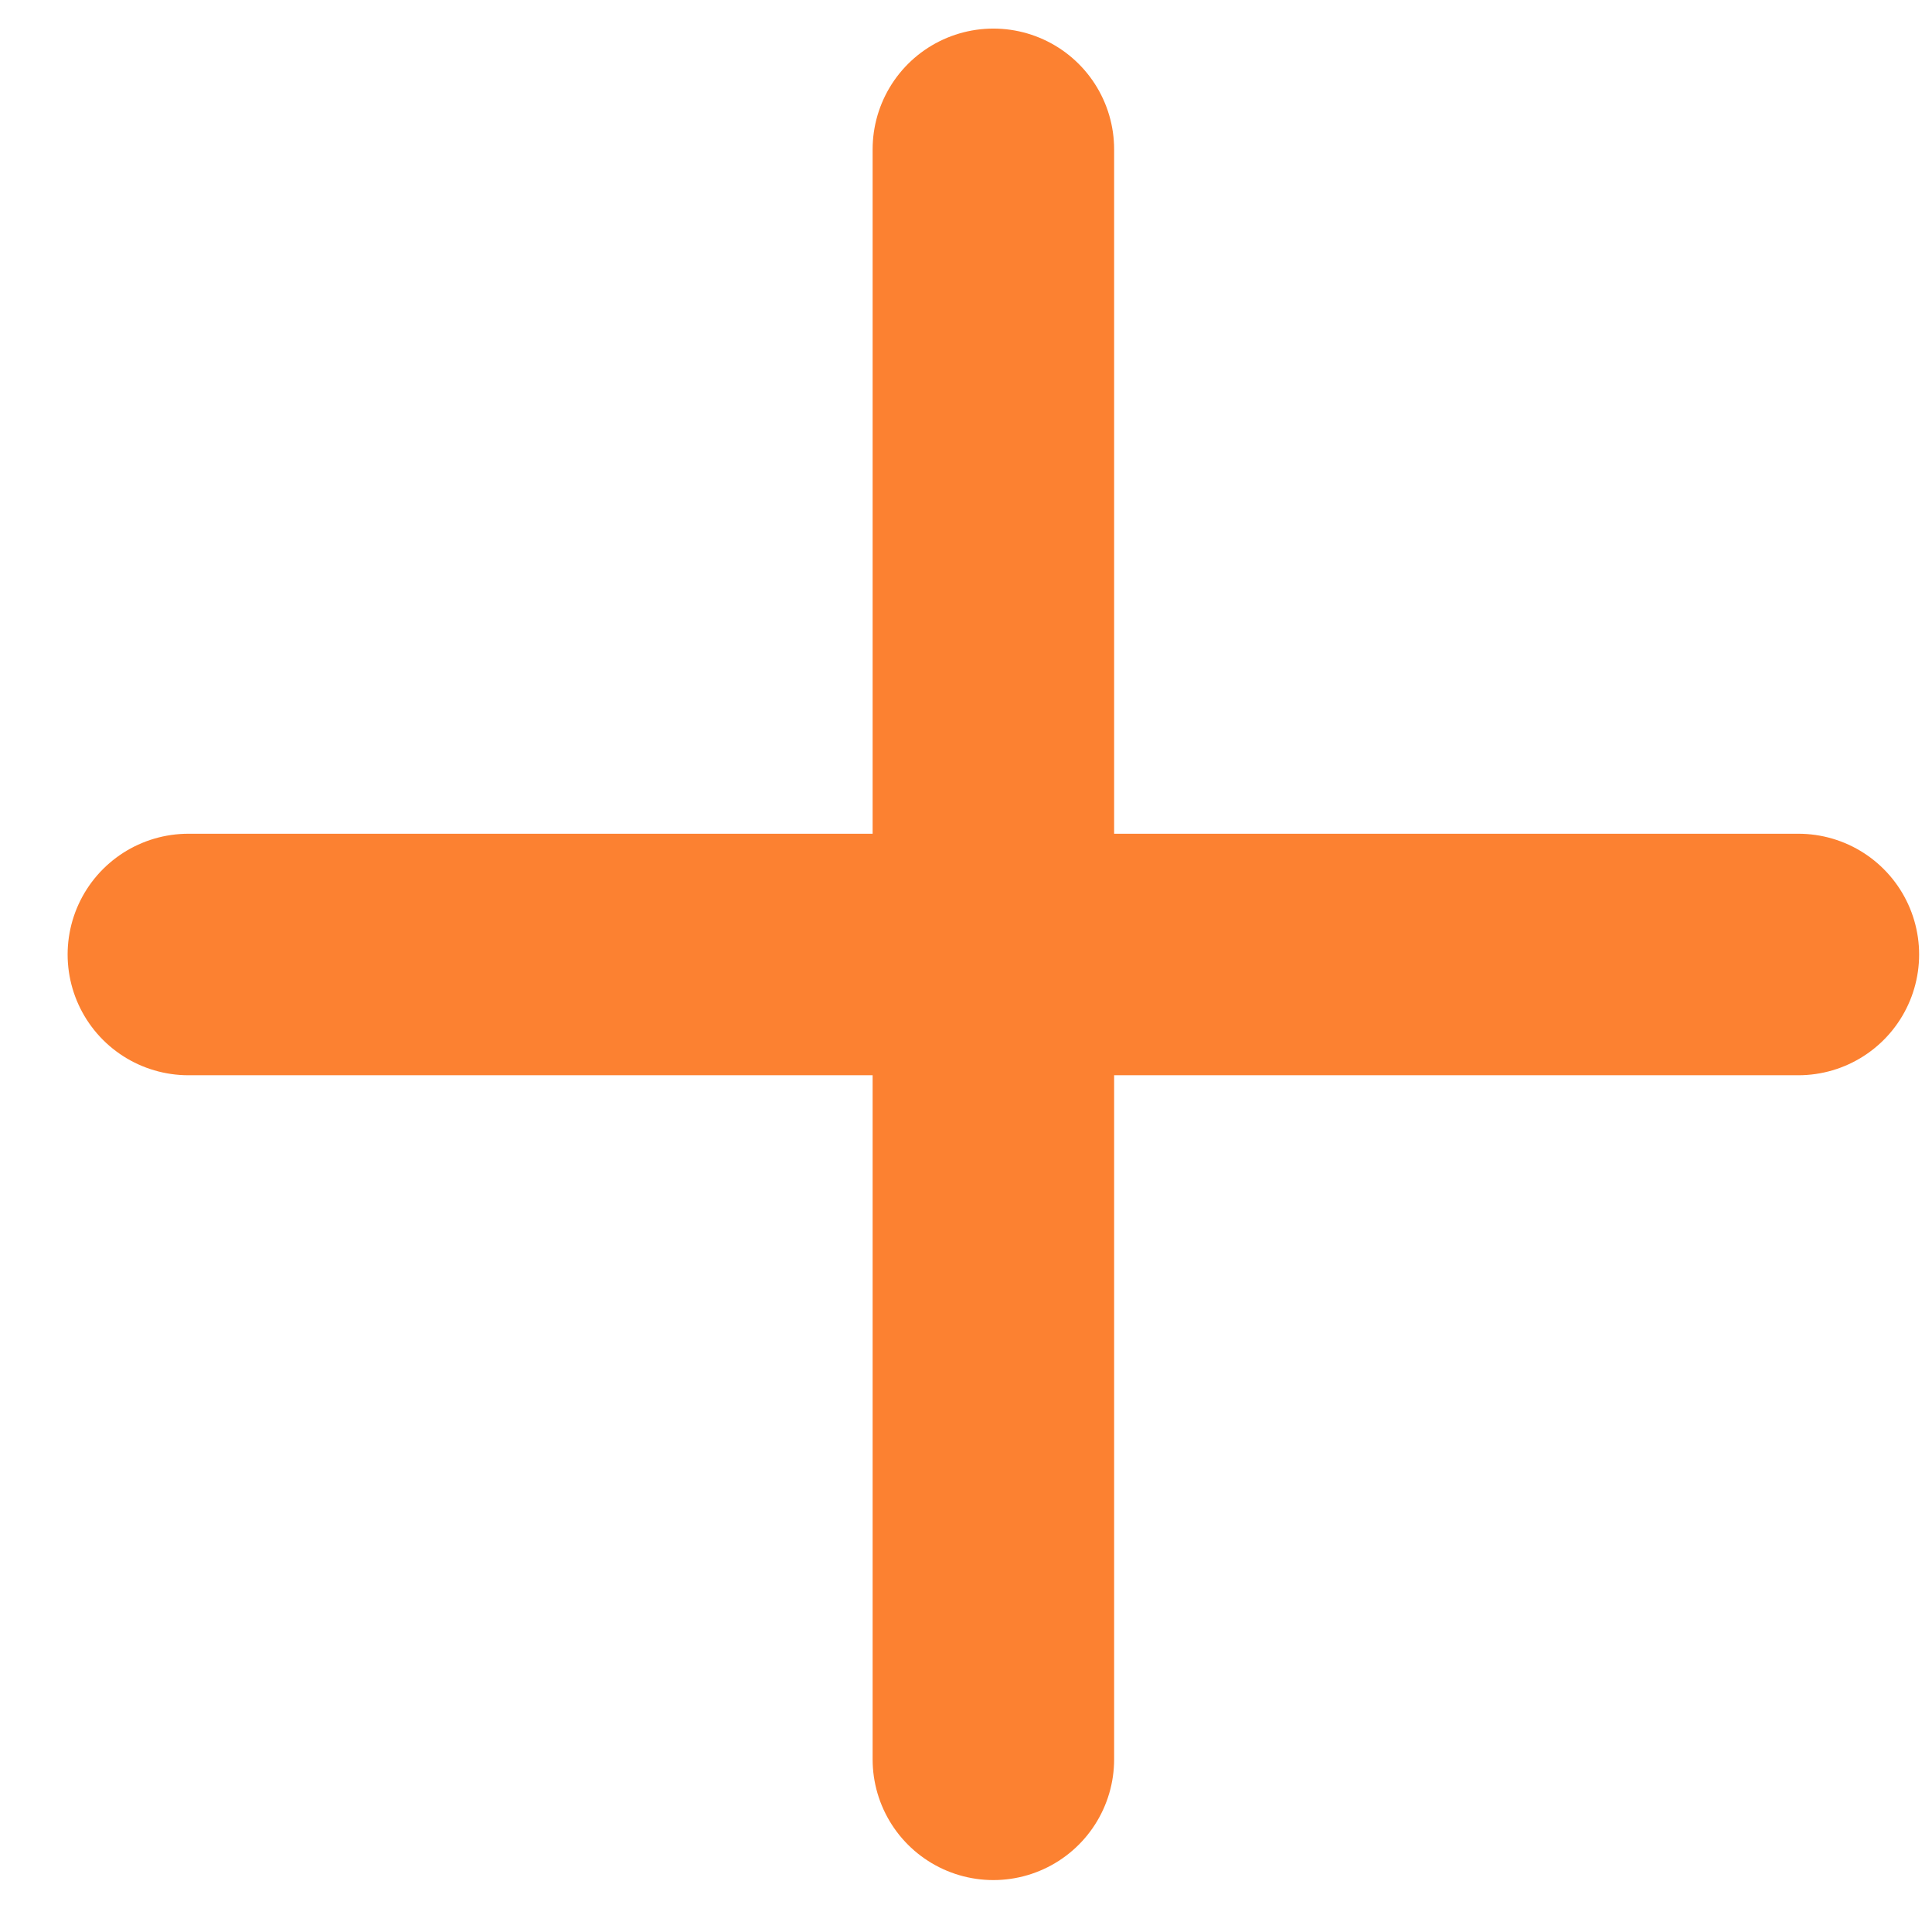 <svg width="24" height="24" viewBox="0 0 24 24" fill="none" xmlns="http://www.w3.org/2000/svg">
<path d="M2.34 11.857H22.34" stroke="#FC8131" stroke-width="3" stroke-linecap="round"/>
<path d="M12.34 21.855L12.34 1.855" stroke="#FC8131" stroke-width="3" stroke-linecap="round"/>
</svg>
